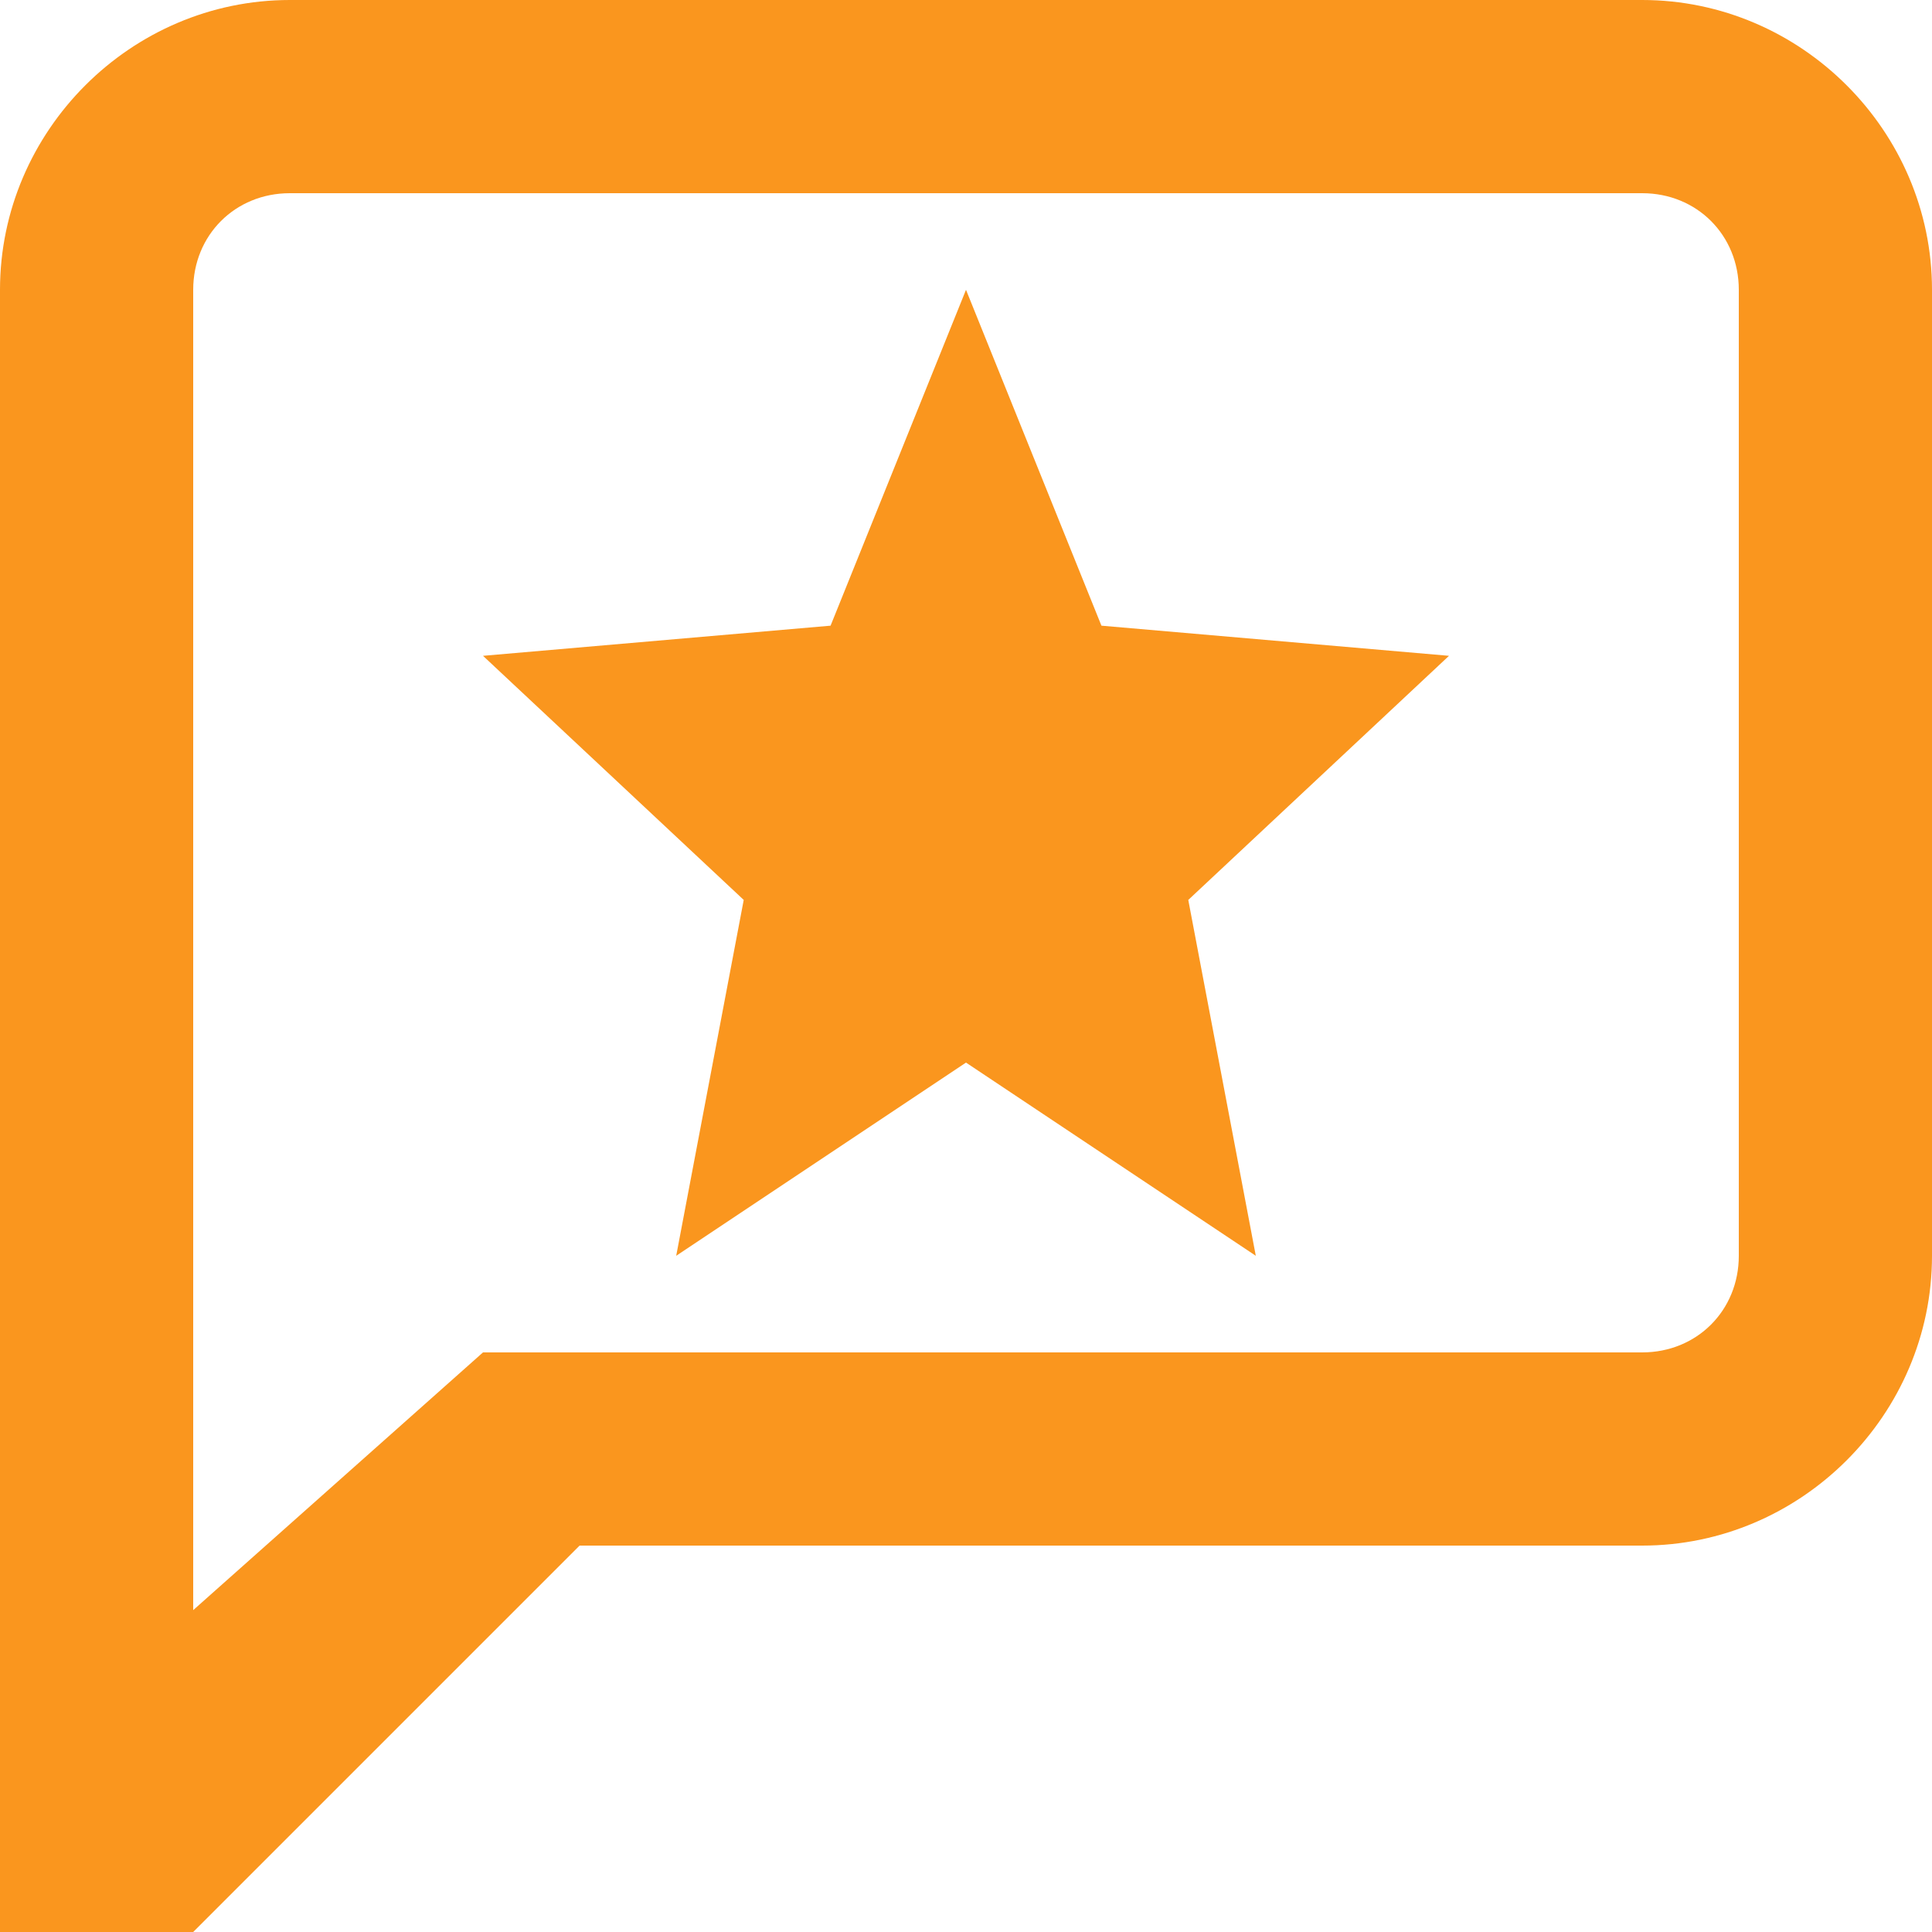 <svg width="20" height="20" viewBox="0 0 20 20" fill="none" xmlns="http://www.w3.org/2000/svg">
<path d="M3 0C1.355 0 0 1.355 0 3V20H2L6 16H17C18.645 16 20 14.645 20 13V3C20 1.355 18.645 0 17 0H3ZM3 2H17C17.566 2 18 2.434 18 3V13C18 13.566 17.566 14 17 14H5L2 16.668V3C2 2.434 2.434 2 3 2ZM10 3L8.598 6.477L5 6.789L7.699 9.316L7 13L10 11L13 13L12.301 9.316L15 6.789L11.402 6.477L10 3Z" fill="#FA961E"/>
</svg>
